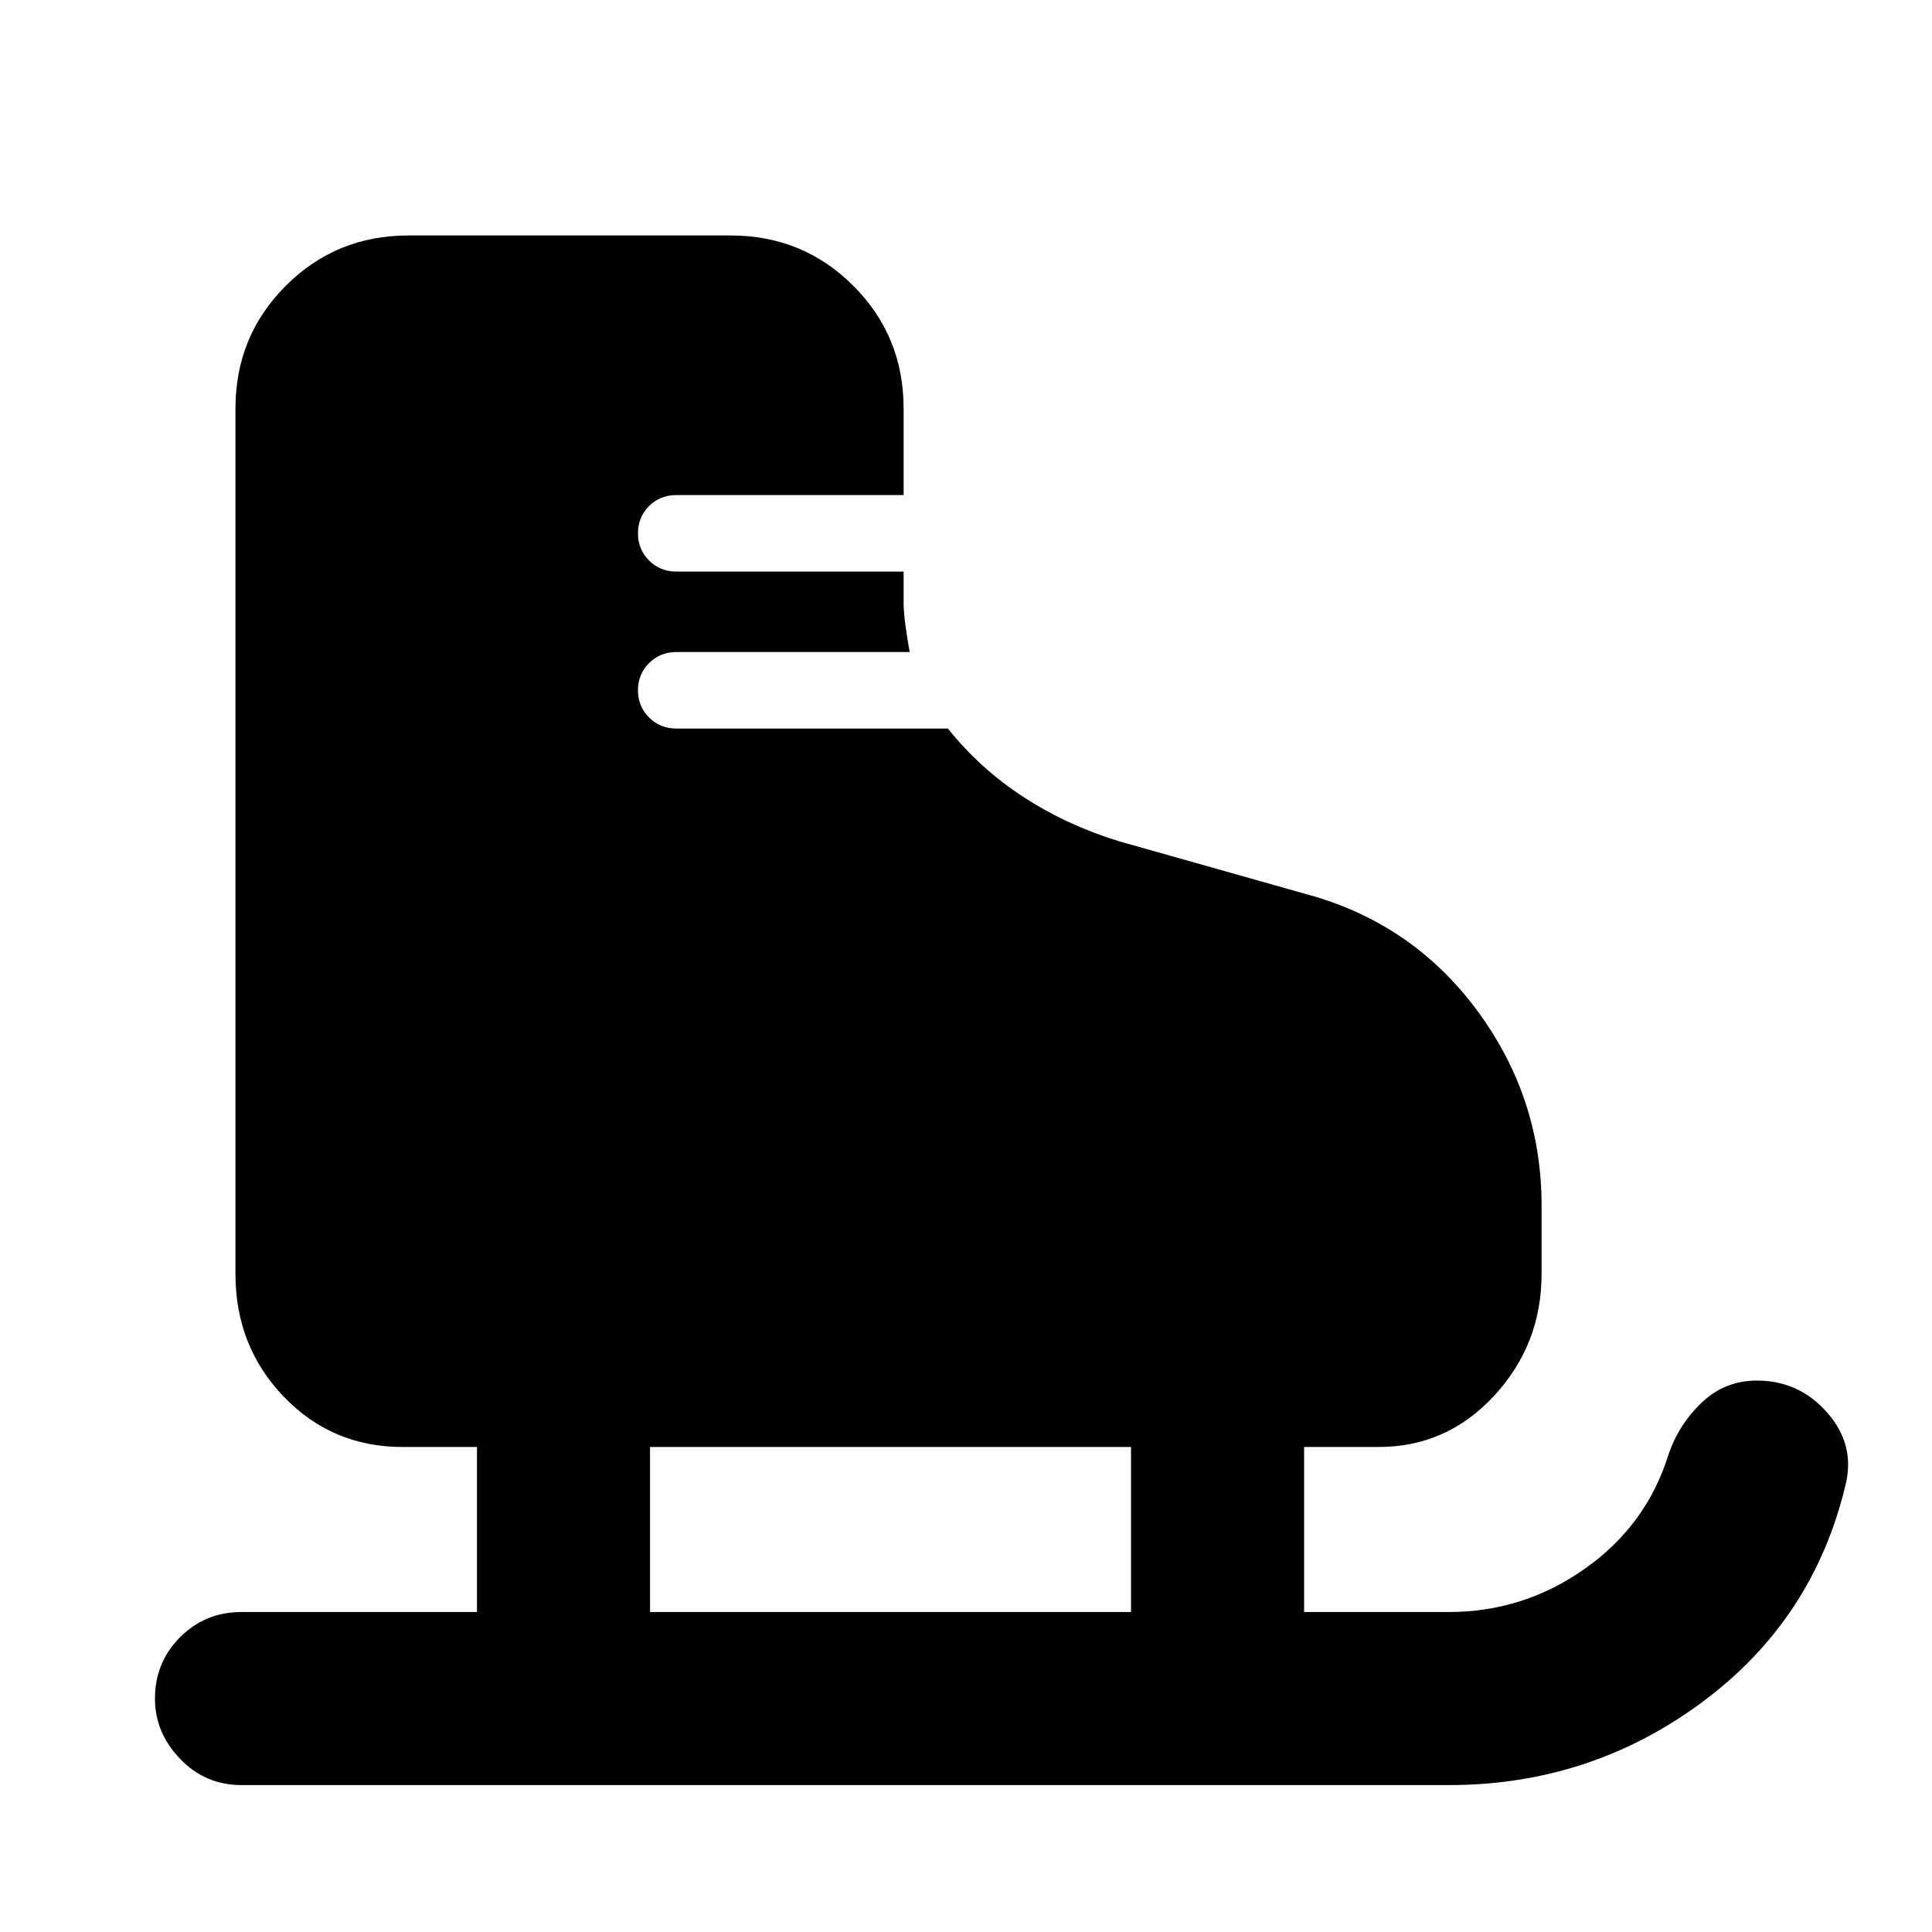 <svg xmlns="http://www.w3.org/2000/svg" height="24" width="24"><path d="M5.925 20.025V17.975H5Q4.125 17.975 3.525 17.35Q2.925 16.725 2.925 15.825V5.075Q2.925 4.175 3.55 3.55Q4.175 2.925 5.075 2.925H9.075Q9.975 2.925 10.6 3.55Q11.225 4.175 11.225 5.075V6.15H8.4Q8.2 6.15 8.062 6.287Q7.925 6.425 7.925 6.625Q7.925 6.825 8.062 6.962Q8.2 7.1 8.4 7.1H11.225V7.5Q11.225 7.675 11.3 8.1H8.4Q8.2 8.1 8.062 8.238Q7.925 8.375 7.925 8.575Q7.925 8.775 8.062 8.912Q8.2 9.05 8.4 9.05H11.775Q12.175 9.55 12.713 9.9Q13.25 10.25 13.9 10.45L16.2 11.1Q17.525 11.45 18.338 12.537Q19.15 13.625 19.15 14.975V15.825Q19.15 16.7 18.562 17.337Q17.975 17.975 17.125 17.975H16.2V20.025H18Q18.925 20.025 19.688 19.487Q20.45 18.95 20.725 18.075Q20.85 17.7 21.138 17.425Q21.425 17.15 21.825 17.15Q22.35 17.15 22.7 17.55Q23.05 17.95 22.925 18.45Q22.525 20.125 21.138 21.15Q19.75 22.175 18 22.175H3Q2.55 22.175 2.238 21.85Q1.925 21.525 1.925 21.1Q1.925 20.65 2.238 20.337Q2.55 20.025 3 20.025ZM8.075 20.025H14.05V17.975H8.075Z"/></svg>